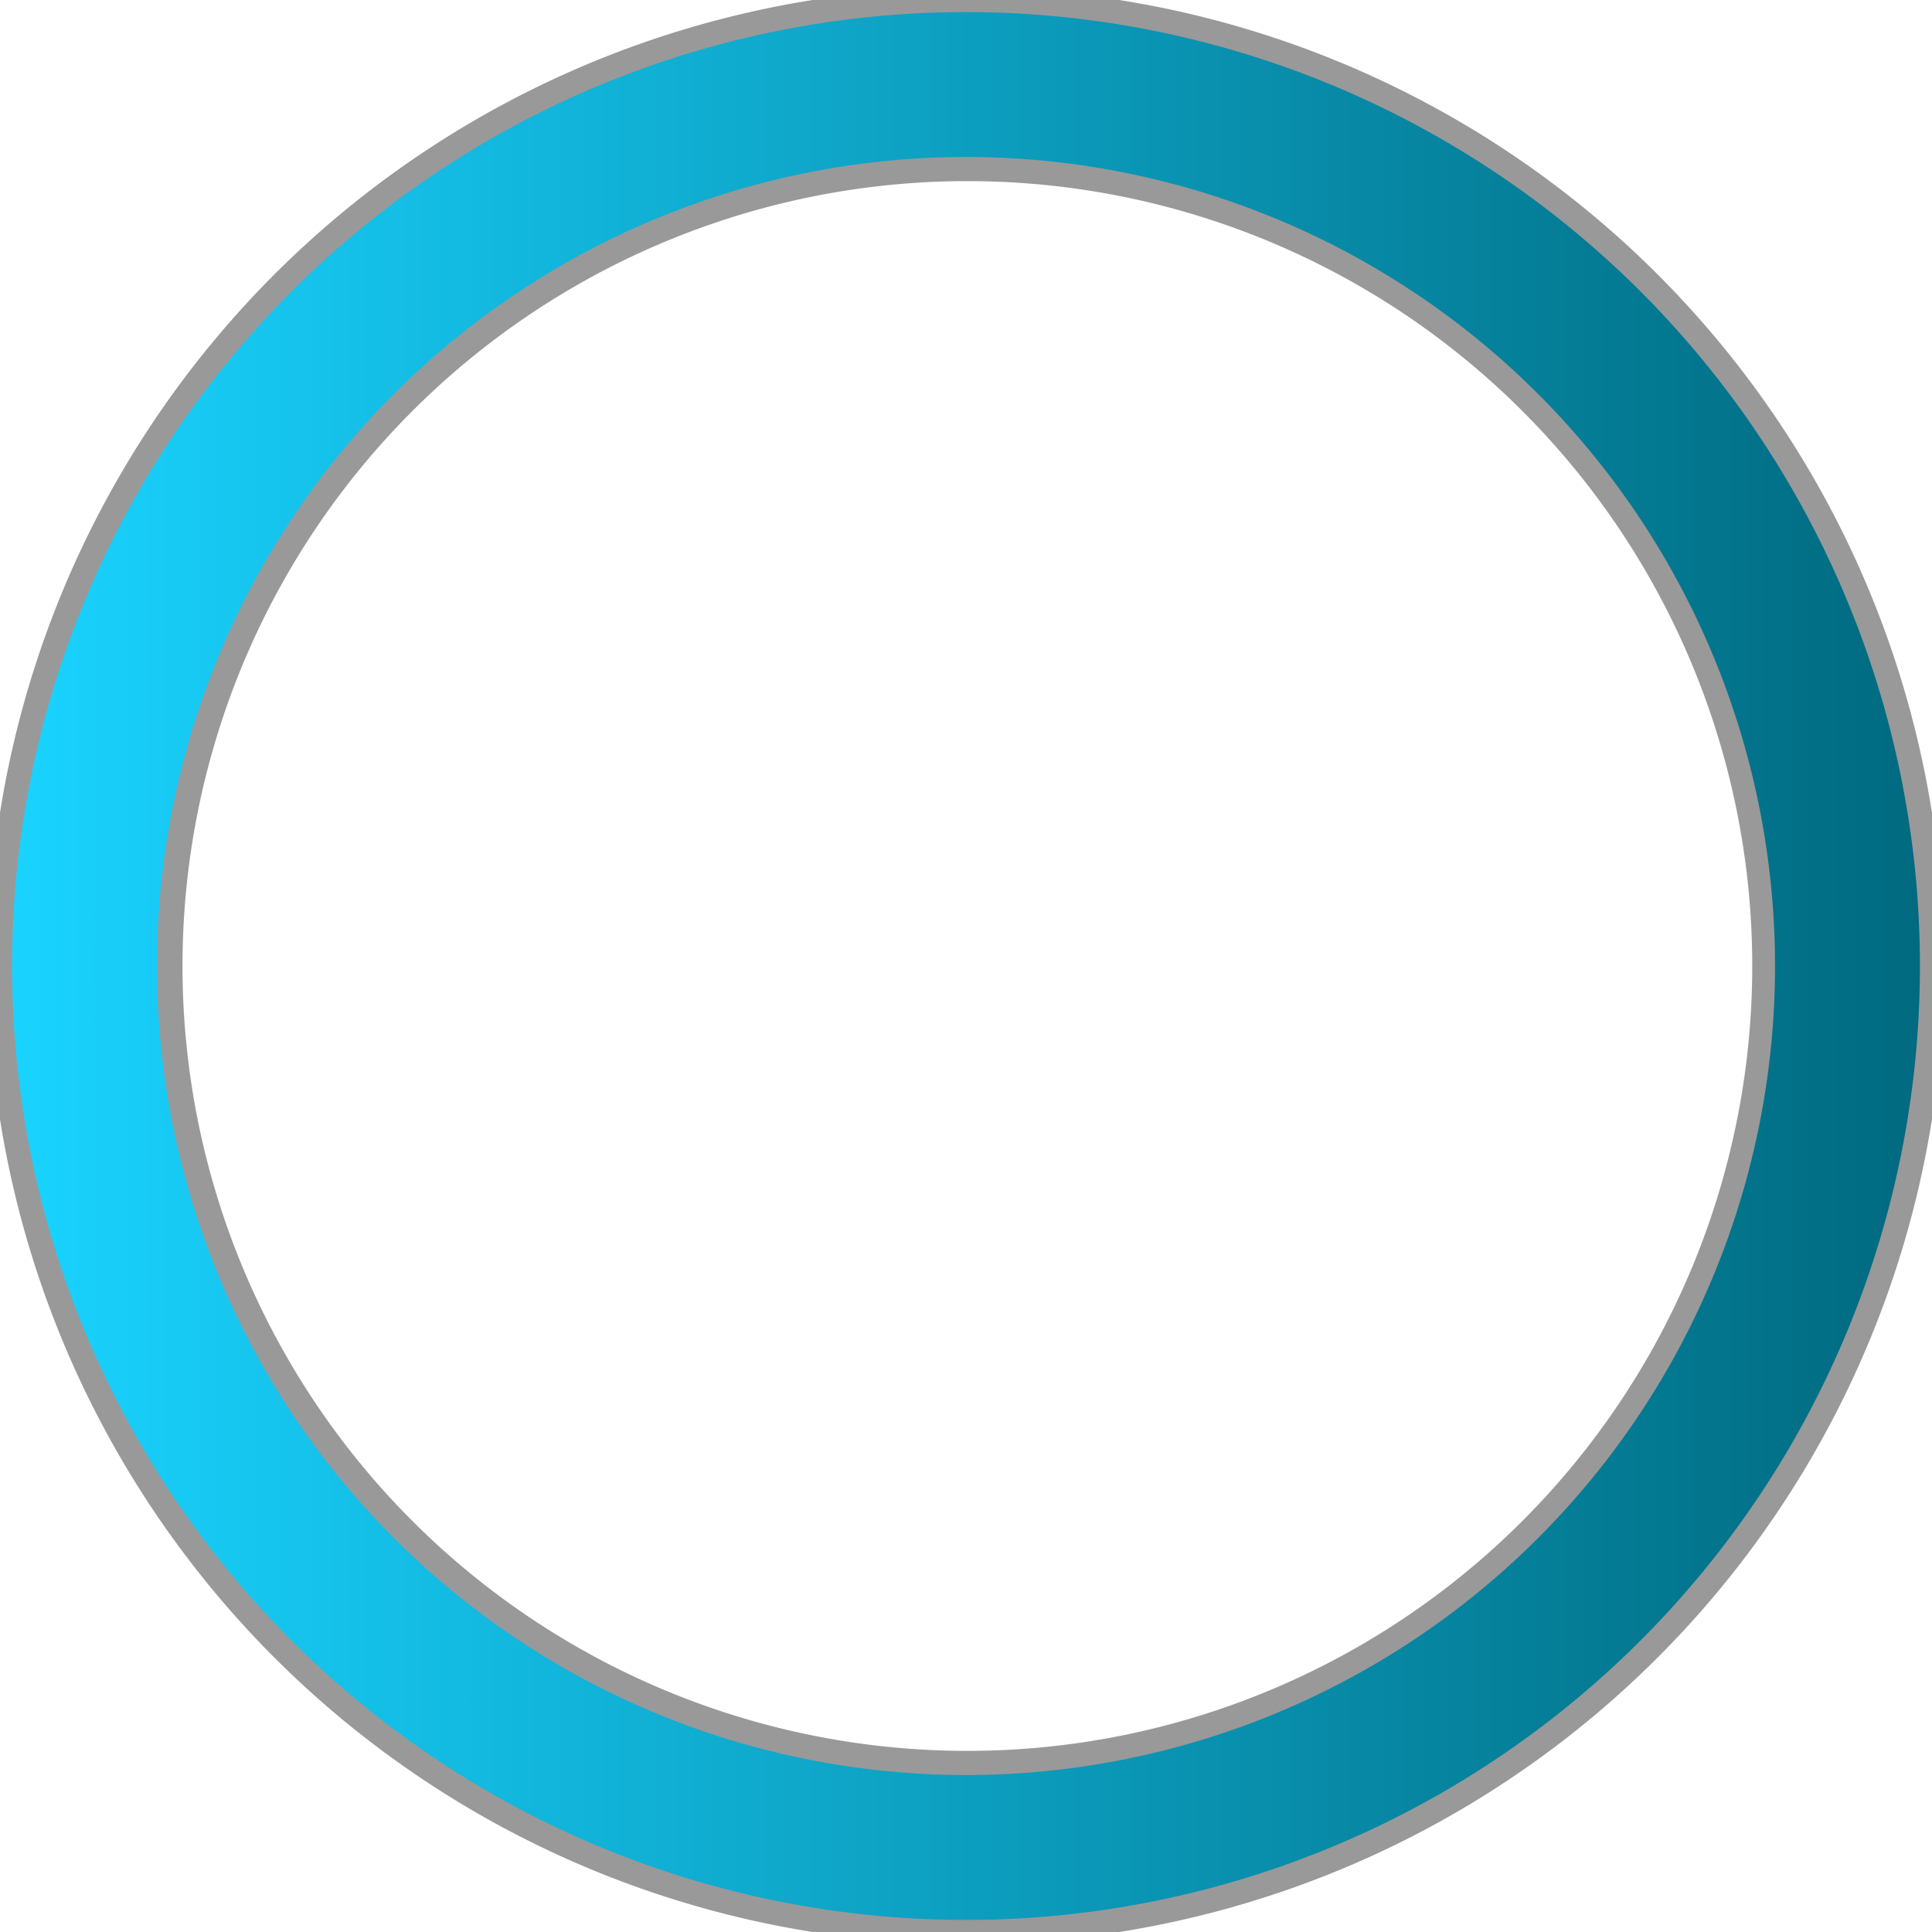 <?xml version="1.0" encoding="UTF-8" standalone="no"?>
<!-- Created with Inkscape (http://www.inkscape.org/) -->

<svg
   xmlns:dc="http://purl.org/dc/elements/1.1/"
   xmlns:cc="http://creativecommons.org/ns#"
   xmlns:rdf="http://www.w3.org/1999/02/22-rdf-syntax-ns#"
   xmlns:svg="http://www.w3.org/2000/svg"
   xmlns="http://www.w3.org/2000/svg"
   xmlns:xlink="http://www.w3.org/1999/xlink"
   xmlns:sodipodi="http://sodipodi.sourceforge.net/DTD/sodipodi-0.dtd"
   xmlns:inkscape="http://www.inkscape.org/namespaces/inkscape"
   id="svg2"
   height="80"
   viewBox="0 0 80 80"
   version="1.0"
   width="80"
   inkscape:version="0.92.4 (5da689c313, 2019-01-14)"
   sodipodi:docname="busywidget.svg">
  <defs
     id="defs36">
    <linearGradient
       id="linearGradient850"
       inkscape:collect="always">
      <stop
         id="stop846"
         offset="0"
         style="stop-color:#19d3ff;stop-opacity:1" />
      <stop
         id="stop848"
         offset="1"
         style="stop-color:#006a80;stop-opacity:1" />
    </linearGradient>
    <linearGradient
       id="linearGradient844"
       inkscape:collect="always">
      <stop
         id="stop840"
         offset="0"
         style="stop-color:#19d3ff;stop-opacity:1" />
      <stop
         id="stop842"
         offset="1"
         style="stop-color:#006a80;stop-opacity:1" />
    </linearGradient>
    <linearGradient
       inkscape:collect="always"
       id="linearGradient861">
      <stop
         style="stop-color:#19d8ff;stop-opacity:1"
         offset="0"
         id="stop857" />
      <stop
         style="stop-color:#19d8ff;stop-opacity:1"
         offset="1"
         id="stop859" />
    </linearGradient>
    <linearGradient
       inkscape:collect="always"
       id="linearGradient847">
      <stop
         style="stop-color:#19d3ff;stop-opacity:1"
         offset="0"
         id="stop843" />
      <stop
         style="stop-color:#006a80;stop-opacity:1"
         offset="1"
         id="stop845" />
    </linearGradient>
    <linearGradient
       inkscape:collect="always"
       xlink:href="#linearGradient847"
       id="linearGradient4513"
       x1="152.5"
       y1="53.5"
       x2="221.191"
       y2="53.828"
       gradientUnits="userSpaceOnUse" />
    <linearGradient
       inkscape:collect="always"
       xlink:href="#linearGradient844"
       id="linearGradient849"
       x1="6.179"
       y1="20"
       x2="79.5"
       y2="40"
       gradientUnits="userSpaceOnUse" />
    <linearGradient
       inkscape:collect="always"
       xlink:href="#linearGradient850"
       id="linearGradient848"
       x1="0.5"
       y1="40"
       x2="79.5"
       y2="40"
       gradientUnits="userSpaceOnUse" />
    <linearGradient
       inkscape:collect="always"
       xlink:href="#linearGradient861"
       id="linearGradient863"
       x1="149.5"
       y1="22.25"
       x2="229.5"
       y2="21.75"
       gradientUnits="userSpaceOnUse" />
  </defs>
  <style
     id="current-color-scheme"
     type="text/css">      .ColorScheme-Text {
        color:#31363b;
      }
      .ColorScheme-Background{
        color:#eff0f1;
      }
      .ColorScheme-ViewText {
        color:#31363b;
      }
      .ColorScheme-ViewBackground{
        color:#fcfcfc;
      }
      .ColorScheme-ViewHover {
        color:#3daee9;
      }
      .ColorScheme-ViewFocus{
        color:#3daee9;
      }
      .ColorScheme-ButtonText {
        color:#31363b;
      }
      .ColorScheme-ButtonBackground{
        color:#eff0f1;
      }
      .ColorScheme-ButtonHover {
        color:#3daee9;
      }
      .ColorScheme-ButtonFocus{
        color:#3daee9;
      }</style>
  <sodipodi:namedview
     pagecolor="#ffffff"
     bordercolor="#666666"
     borderopacity="1"
     objecttolerance="10"
     gridtolerance="10"
     guidetolerance="10"
     inkscape:pageopacity="0"
     inkscape:pageshadow="2"
     inkscape:window-width="1920"
     inkscape:window-height="1017"
     id="namedview34"
     showgrid="false"
     inkscape:pagecheckerboard="false"
     inkscape:zoom="1.9999999"
     inkscape:cx="-81.988038"
     inkscape:cy="32.537349"
     inkscape:current-layer="layer1"
     inkscape:window-x="0"
     inkscape:window-y="0"
     inkscape:window-maximized="1"
     inkscape:showpageshadow="false"
     fit-margin-top="10"
     fit-margin-left="10"
     fit-margin-right="10"
     fit-margin-bottom="10"
     inkscape:snap-bbox="true"
     inkscape:bbox-nodes="true">
    <inkscape:grid
       type="xygrid"
       id="grid4140"
       spacingx="0.5"
       spacingy="0.5" />
  </sodipodi:namedview>
  <g
     inkscape:groupmode="layer"
     id="layer1"
     inkscape:label="Layer 1">
    <g
       id="g4422"
       transform="matrix(0.08,0,0,0.08,171.005,-24.796)"
       style="fill:#000055;fill-opacity:0.14;stroke-width:82.182" />
    <rect
       style="fill:#006a80;fill-opacity:1;fill-rule:nonzero;stroke:none;stroke-width:0.429"
       id="hint-rotation-angle"
       width="5"
       height="5"
       x="0"
       y="-10" />
    <g
       transform="translate(0,3e-6)"
       id="paused">
      <path
         style="color:#000000;clip-rule:nonzero;display:inline;overflow:visible;visibility:visible;opacity:0.4;isolation:auto;mix-blend-mode:normal;color-interpolation:sRGB;color-interpolation-filters:linearRGB;solid-color:#000000;solid-opacity:1;fill:#000000;fill-opacity:1;fill-rule:nonzero;stroke:none;stroke-width:0.354;stroke-linecap:round;stroke-linejoin:round;stroke-miterlimit:4;stroke-dasharray:none;stroke-dashoffset:0;stroke-opacity:1;color-rendering:auto;image-rendering:auto;shape-rendering:auto;text-rendering:auto;enable-background:accumulate"
         d="M 40,-0.5 A 40.5,40.5 0 0 0 -0.5,40 40.5,40.5 0 0 0 40,80.5 40.5,40.5 0 0 0 80.5,40 40.5,40.5 0 0 0 40,-0.5 Z m 0.057,8 a 32.5,32.5 0 0 1 32.5,32.5 32.5,32.5 0 0 1 -32.5,32.5 A 32.5,32.5 0 0 1 7.557,40 32.5,32.5 0 0 1 40.057,7.5 Z"
         transform="translate(0,-3e-6)"
         id="path4378"
         inkscape:connector-curvature="0" />
      <path
         inkscape:connector-curvature="0"
         style="color:#000000;clip-rule:nonzero;display:inline;overflow:visible;visibility:visible;opacity:1;isolation:auto;mix-blend-mode:normal;color-interpolation:sRGB;color-interpolation-filters:linearRGB;solid-color:#000000;solid-opacity:1;fill:url(#linearGradient848);fill-opacity:1.0;fill-rule:nonzero;stroke:none;stroke-width:6;stroke-linecap:round;stroke-linejoin:round;stroke-miterlimit:4;stroke-dasharray:none;stroke-dashoffset:0;stroke-opacity:1;color-rendering:auto;image-rendering:auto;shape-rendering:auto;text-rendering:auto;enable-background:accumulate"
         d="m 40,0.5 a 39.5,39.5 0 0 0 -39.5,39.5 39.5,39.5 0 0 0 39.5,39.5 39.5,39.5 0 0 0 39.5,-39.5 39.5,39.5 0 0 0 -39.5,-39.5 z m 0,6 a 33.5,33.5 0 0 1 33.5,33.5 33.5,33.5 0 0 1 -33.5,33.5 33.5,33.5 0 0 1 -33.5,-33.5 33.5,33.5 0 0 1 33.5,-33.5 z"
         id="path4449-9" />
    </g>
    <g
       id="busywidget"
       transform="translate(90,3e-6)"
       clip-path="none">
      <path
         style="color:#000000;clip-rule:nonzero;display:inline;overflow:visible;visibility:visible;opacity:0.4;isolation:auto;mix-blend-mode:normal;color-interpolation:sRGB;color-interpolation-filters:linearRGB;solid-color:#000000;solid-opacity:1;fill:#000000;fill-opacity:1;fill-rule:nonzero;stroke:none;stroke-width:0.354;stroke-linecap:round;stroke-linejoin:round;stroke-miterlimit:4;stroke-dasharray:none;stroke-dashoffset:0;stroke-opacity:1;color-rendering:auto;image-rendering:auto;shape-rendering:auto;text-rendering:auto;enable-background:accumulate"
         d="M 130,-0.5 A 40.5,40.5 0 0 0 89.5,40 40.5,40.5 0 0 0 130,80.5 40.5,40.5 0 0 0 170.5,40 40.5,40.5 0 0 0 130,-0.5 Z m 0.057,8 a 32.5,32.5 0 0 1 32.5,32.5 32.5,32.5 0 0 1 -32.5,32.5 A 32.5,32.5 0 0 1 97.557,40 32.5,32.5 0 0 1 130.057,7.5 Z"
         transform="translate(-90,-3e-6)"
         id="path4373"
         inkscape:connector-curvature="0" />
      <g
         transform="translate(-150)"
         id="g4515">
        <path
           sodipodi:nodetypes="ccscccsc"
           inkscape:connector-curvature="0"
           transform="translate(0,-3e-6)"
           id="path4494"
           d="m 229.5,40 h -6 c 0,18.502 -14.998,33.5 -33.5,33.5 -18.502,0 -33.5,-14.998 -33.5,-33.5 L 153.508,37.525 150.5,40 c 0,21.815 17.685,39.5 39.5,39.5 21.815,0 39.5,-17.685 39.5,-39.5 z"
           style="color:#000000;clip-rule:nonzero;display:inline;overflow:visible;visibility:visible;opacity:1;isolation:auto;mix-blend-mode:normal;color-interpolation:sRGB;color-interpolation-filters:linearRGB;solid-color:#000000;solid-opacity:1;fill:url(#linearGradient4513);fill-opacity:1;fill-rule:nonzero;stroke:none;stroke-width:6;stroke-linecap:round;stroke-linejoin:round;stroke-miterlimit:4;stroke-dasharray:none;stroke-dashoffset:0;stroke-opacity:1;color-rendering:auto;image-rendering:auto;shape-rendering:auto;text-rendering:auto;enable-background:accumulate" />
        <path
           inkscape:connector-curvature="0"
           id="path4449"
           transform="translate(0,-3e-6)"
           d="M 190,0.5 A 39.5,39.5 0 0 0 150.5,40 h 6 A 33.5,33.5 0 0 1 190,6.5 33.5,33.5 0 0 1 223.5,40 a 3,3 0 0 0 3,3 3,3 0 0 0 3,-3 3,3 0 0 0 -0.014,-0.254 A 39.5,39.5 0 0 0 190,0.5 Z"
           style="color:#000000;clip-rule:nonzero;display:inline;overflow:visible;visibility:visible;opacity:1;isolation:auto;mix-blend-mode:normal;color-interpolation:sRGB;color-interpolation-filters:linearRGB;solid-color:#000000;solid-opacity:1;fill:url(#linearGradient863);fill-opacity:1;fill-rule:nonzero;stroke:none;stroke-width:6;stroke-linecap:round;stroke-linejoin:round;stroke-miterlimit:4;stroke-dasharray:none;stroke-dashoffset:0;stroke-opacity:1;color-rendering:auto;image-rendering:auto;shape-rendering:auto;text-rendering:auto;enable-background:accumulate" />
      </g>
    </g>
    <g
       transform="translate(-86.179,3e-6)"
       id="stopped">
      <path
         inkscape:connector-curvature="0"
         style="color:#000000;clip-rule:nonzero;display:inline;overflow:visible;visibility:visible;opacity:0.4;isolation:auto;mix-blend-mode:normal;color-interpolation:sRGB;color-interpolation-filters:linearRGB;solid-color:#000000;solid-opacity:1;fill:#000000;fill-opacity:1;fill-rule:nonzero;stroke:none;stroke-width:0.354;stroke-linecap:round;stroke-linejoin:round;stroke-miterlimit:4;stroke-dasharray:none;stroke-dashoffset:0;stroke-opacity:1;color-rendering:auto;image-rendering:auto;shape-rendering:auto;text-rendering:auto;enable-background:accumulate"
         d="M 40,-0.5 A 40.5,40.5 0 0 0 -0.5,40 40.5,40.5 0 0 0 40,80.5 40.5,40.5 0 0 0 80.5,40 40.5,40.5 0 0 0 40,-0.5 Z m 0.057,8 a 32.5,32.5 0 0 1 32.5,32.5 32.5,32.5 0 0 1 -32.5,32.5 A 32.5,32.5 0 0 1 7.557,40 32.5,32.5 0 0 1 40.057,7.5 Z"
         transform="translate(0,-3e-6)"
         id="path4378-6" />
      <path
         inkscape:connector-curvature="0"
         style="color:#000000;clip-rule:nonzero;display:inline;overflow:visible;visibility:visible;opacity:1;isolation:auto;mix-blend-mode:normal;color-interpolation:sRGB;color-interpolation-filters:linearRGB;solid-color:#000000;solid-opacity:1;fill:url(#linearGradient849);fill-opacity:1.0;fill-rule:nonzero;stroke:none;stroke-width:6;stroke-linecap:round;stroke-linejoin:round;stroke-miterlimit:4;stroke-dasharray:none;stroke-dashoffset:0;stroke-opacity:1;color-rendering:auto;image-rendering:auto;shape-rendering:auto;text-rendering:auto;enable-background:accumulate"
         d="m 40,0.5 a 39.5,39.5 0 0 0 -39.5,39.5 39.5,39.5 0 0 0 39.5,39.5 39.5,39.5 0 0 0 39.5,-39.5 39.5,39.5 0 0 0 -39.5,-39.5 z m 0,6 a 33.5,33.5 0 0 1 33.5,33.5 33.5,33.5 0 0 1 -33.5,33.5 33.5,33.5 0 0 1 -33.5,-33.5 33.5,33.5 0 0 1 33.5,-33.5 z"
         id="path4449-9-7" />
    </g>
  </g>
</svg>

